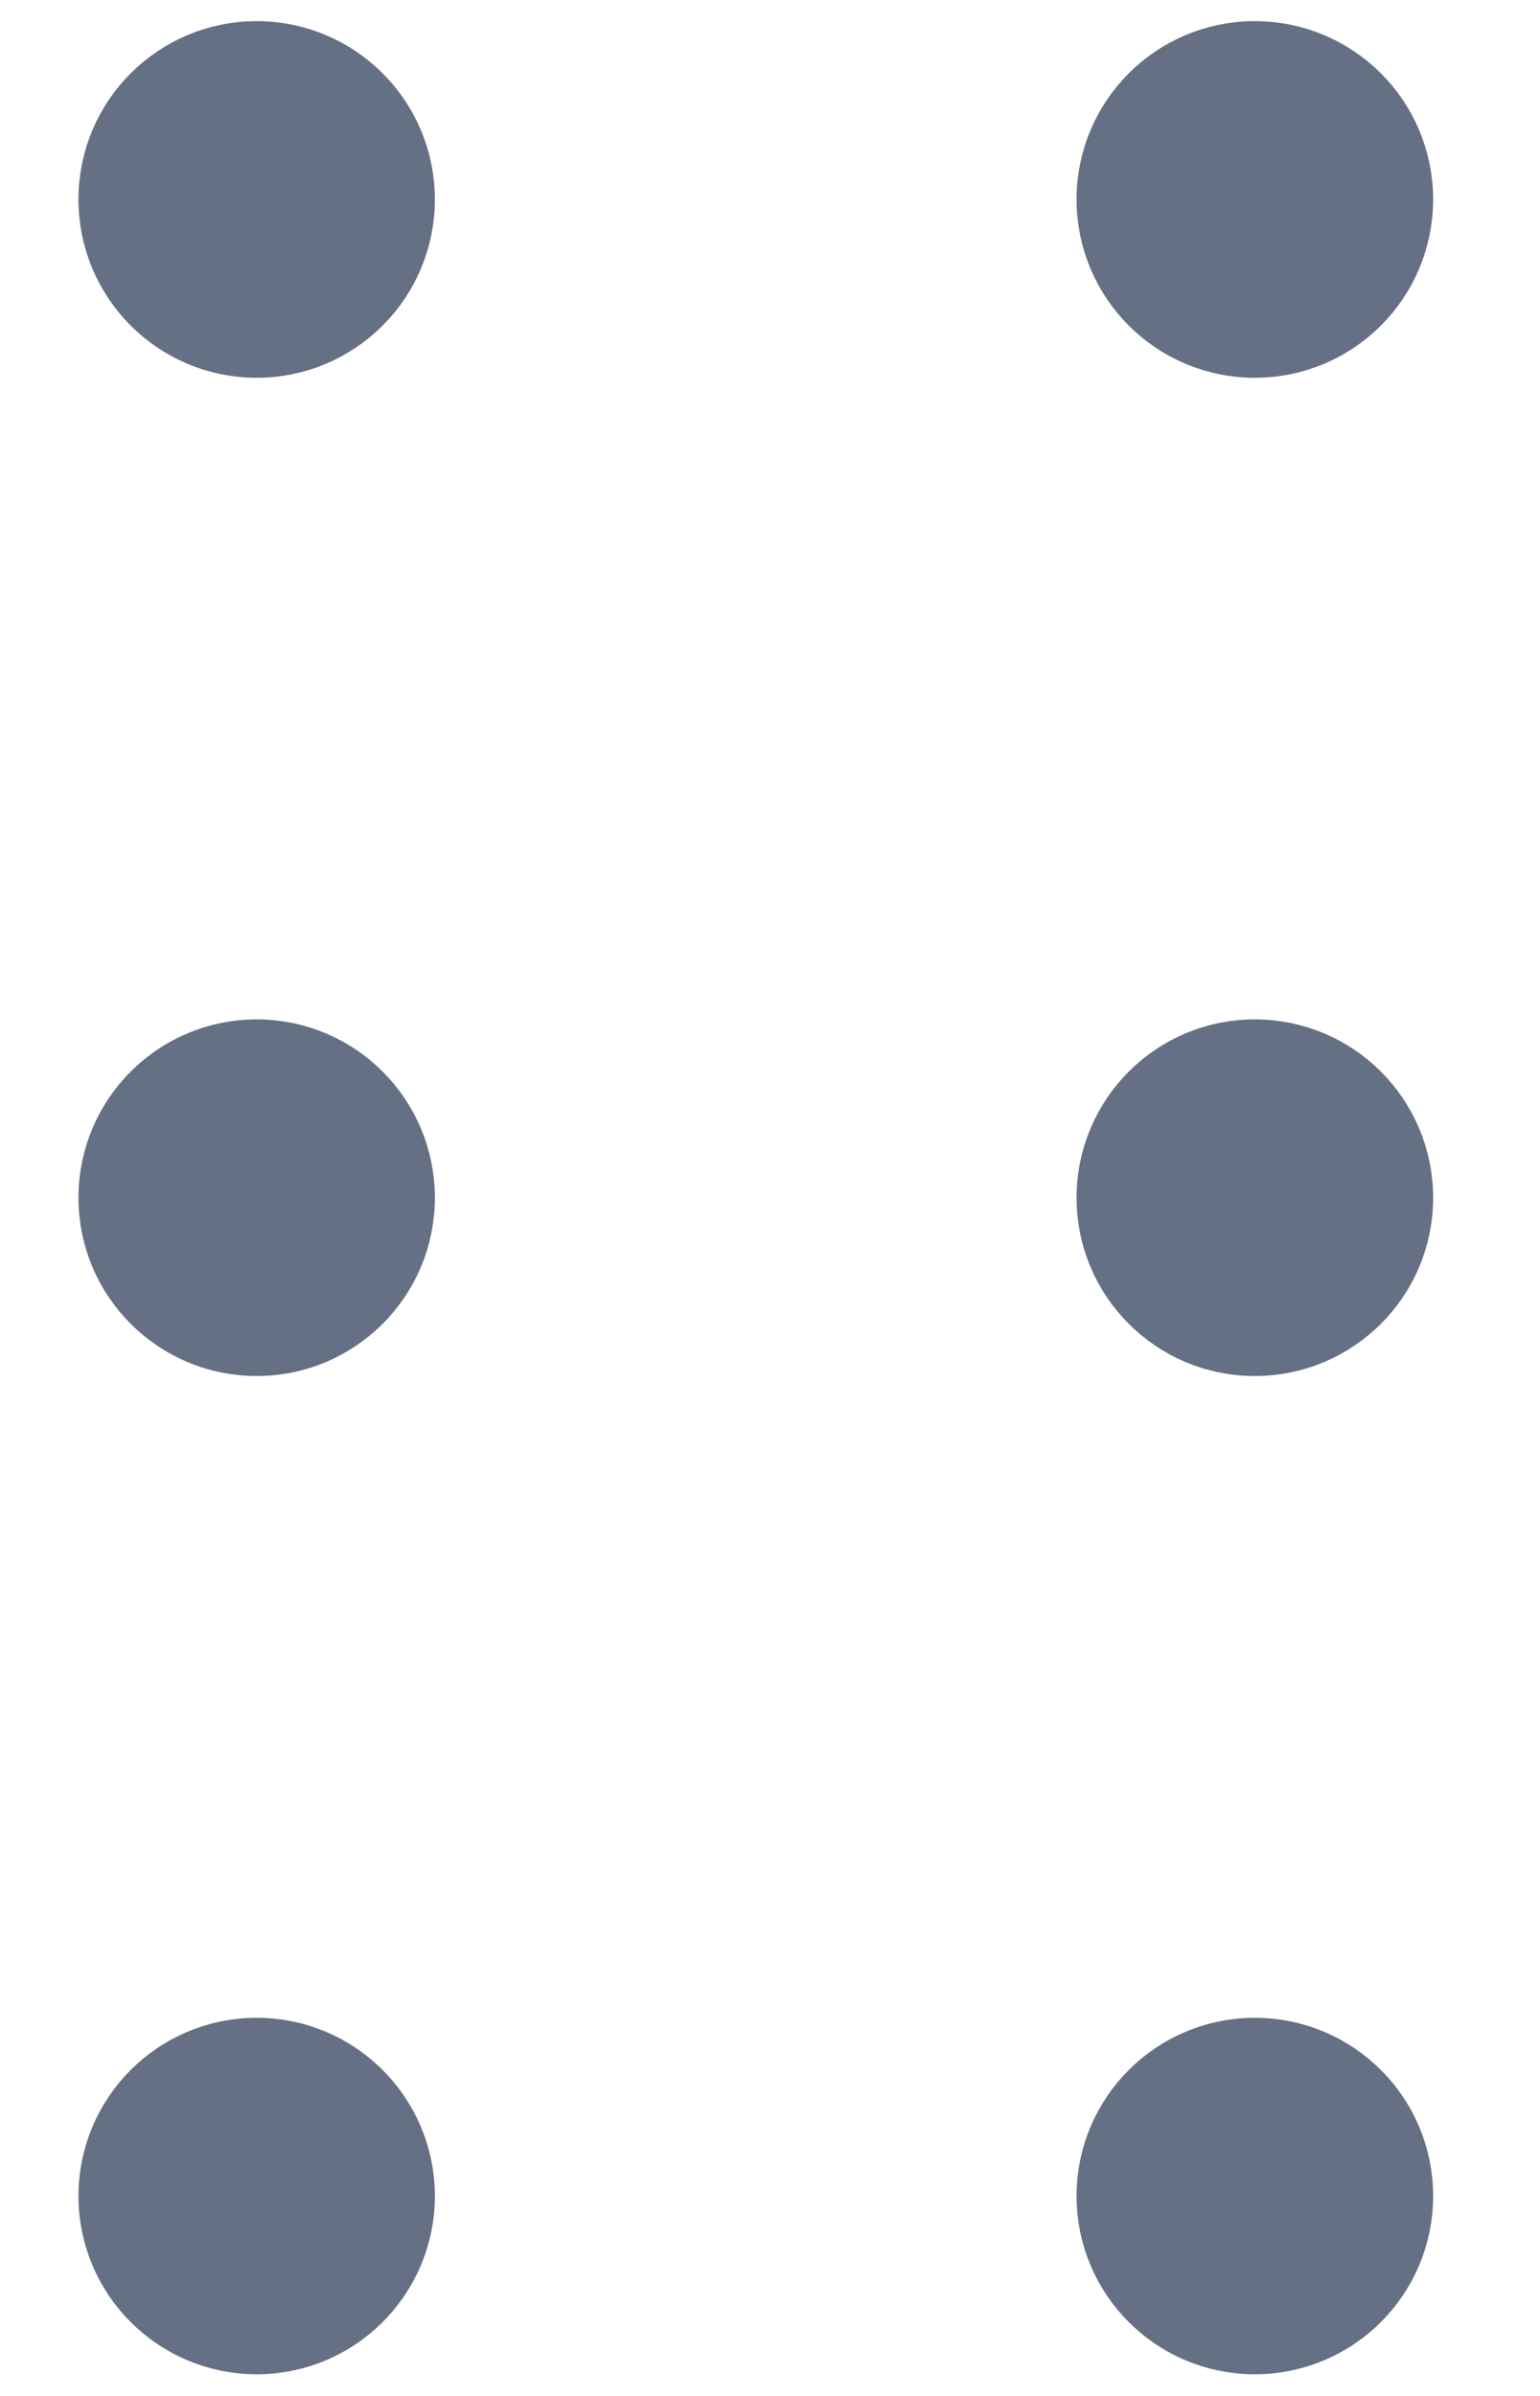 <svg xmlns="http://www.w3.org/2000/svg" width="9" height="14" viewBox="0 0 9 14" fill="none">
<path d="M7.333 1.999C7.794 1.999 8.167 1.626 8.167 1.165C8.167 0.705 7.794 0.332 7.333 0.332C6.873 0.332 6.5 0.705 6.5 1.165C6.5 1.626 6.873 1.999 7.333 1.999Z" fill="#667085"/>
<path d="M7.333 7.832C7.794 7.832 8.167 7.459 8.167 6.999C8.167 6.538 7.794 6.165 7.333 6.165C6.873 6.165 6.5 6.538 6.5 6.999C6.5 7.459 6.873 7.832 7.333 7.832Z" fill="#667085"/>
<path d="M7.333 13.665C7.794 13.665 8.167 13.292 8.167 12.832C8.167 12.372 7.794 11.999 7.333 11.999C6.873 11.999 6.5 12.372 6.5 12.832C6.5 13.292 6.873 13.665 7.333 13.665Z" fill="#667085"/>
<path d="M1.5 1.999C1.96 1.999 2.333 1.626 2.333 1.165C2.333 0.705 1.96 0.332 1.5 0.332C1.04 0.332 0.667 0.705 0.667 1.165C0.667 1.626 1.04 1.999 1.5 1.999Z" fill="#667085"/>
<path d="M1.5 7.832C1.96 7.832 2.333 7.459 2.333 6.999C2.333 6.538 1.96 6.165 1.5 6.165C1.04 6.165 0.667 6.538 0.667 6.999C0.667 7.459 1.04 7.832 1.5 7.832Z" fill="#667085"/>
<path d="M1.5 13.665C1.96 13.665 2.333 13.292 2.333 12.832C2.333 12.372 1.96 11.999 1.5 11.999C1.04 11.999 0.667 12.372 0.667 12.832C0.667 13.292 1.04 13.665 1.5 13.665Z" fill="#667085"/>
<path d="M7.333 1.999C7.794 1.999 8.167 1.626 8.167 1.165C8.167 0.705 7.794 0.332 7.333 0.332C6.873 0.332 6.5 0.705 6.5 1.165C6.5 1.626 6.873 1.999 7.333 1.999Z" stroke="#667085" stroke-width="0.417" stroke-linecap="round" stroke-linejoin="round"/>
<path d="M7.333 7.832C7.794 7.832 8.167 7.459 8.167 6.999C8.167 6.538 7.794 6.165 7.333 6.165C6.873 6.165 6.5 6.538 6.5 6.999C6.5 7.459 6.873 7.832 7.333 7.832Z" stroke="#667085" stroke-width="0.417" stroke-linecap="round" stroke-linejoin="round"/>
<path d="M7.333 13.665C7.794 13.665 8.167 13.292 8.167 12.832C8.167 12.372 7.794 11.999 7.333 11.999C6.873 11.999 6.5 12.372 6.5 12.832C6.5 13.292 6.873 13.665 7.333 13.665Z" stroke="#667085" stroke-width="0.417" stroke-linecap="round" stroke-linejoin="round"/>
<path d="M1.5 1.999C1.96 1.999 2.333 1.626 2.333 1.165C2.333 0.705 1.96 0.332 1.5 0.332C1.04 0.332 0.667 0.705 0.667 1.165C0.667 1.626 1.04 1.999 1.5 1.999Z" stroke="#667085" stroke-width="0.417" stroke-linecap="round" stroke-linejoin="round"/>
<path d="M1.5 7.832C1.96 7.832 2.333 7.459 2.333 6.999C2.333 6.538 1.96 6.165 1.5 6.165C1.04 6.165 0.667 6.538 0.667 6.999C0.667 7.459 1.04 7.832 1.5 7.832Z" stroke="#667085" stroke-width="0.417" stroke-linecap="round" stroke-linejoin="round"/>
<path d="M1.5 13.665C1.96 13.665 2.333 13.292 2.333 12.832C2.333 12.372 1.96 11.999 1.5 11.999C1.04 11.999 0.667 12.372 0.667 12.832C0.667 13.292 1.04 13.665 1.5 13.665Z" stroke="#667085" stroke-width="0.417" stroke-linecap="round" stroke-linejoin="round"/>
</svg>